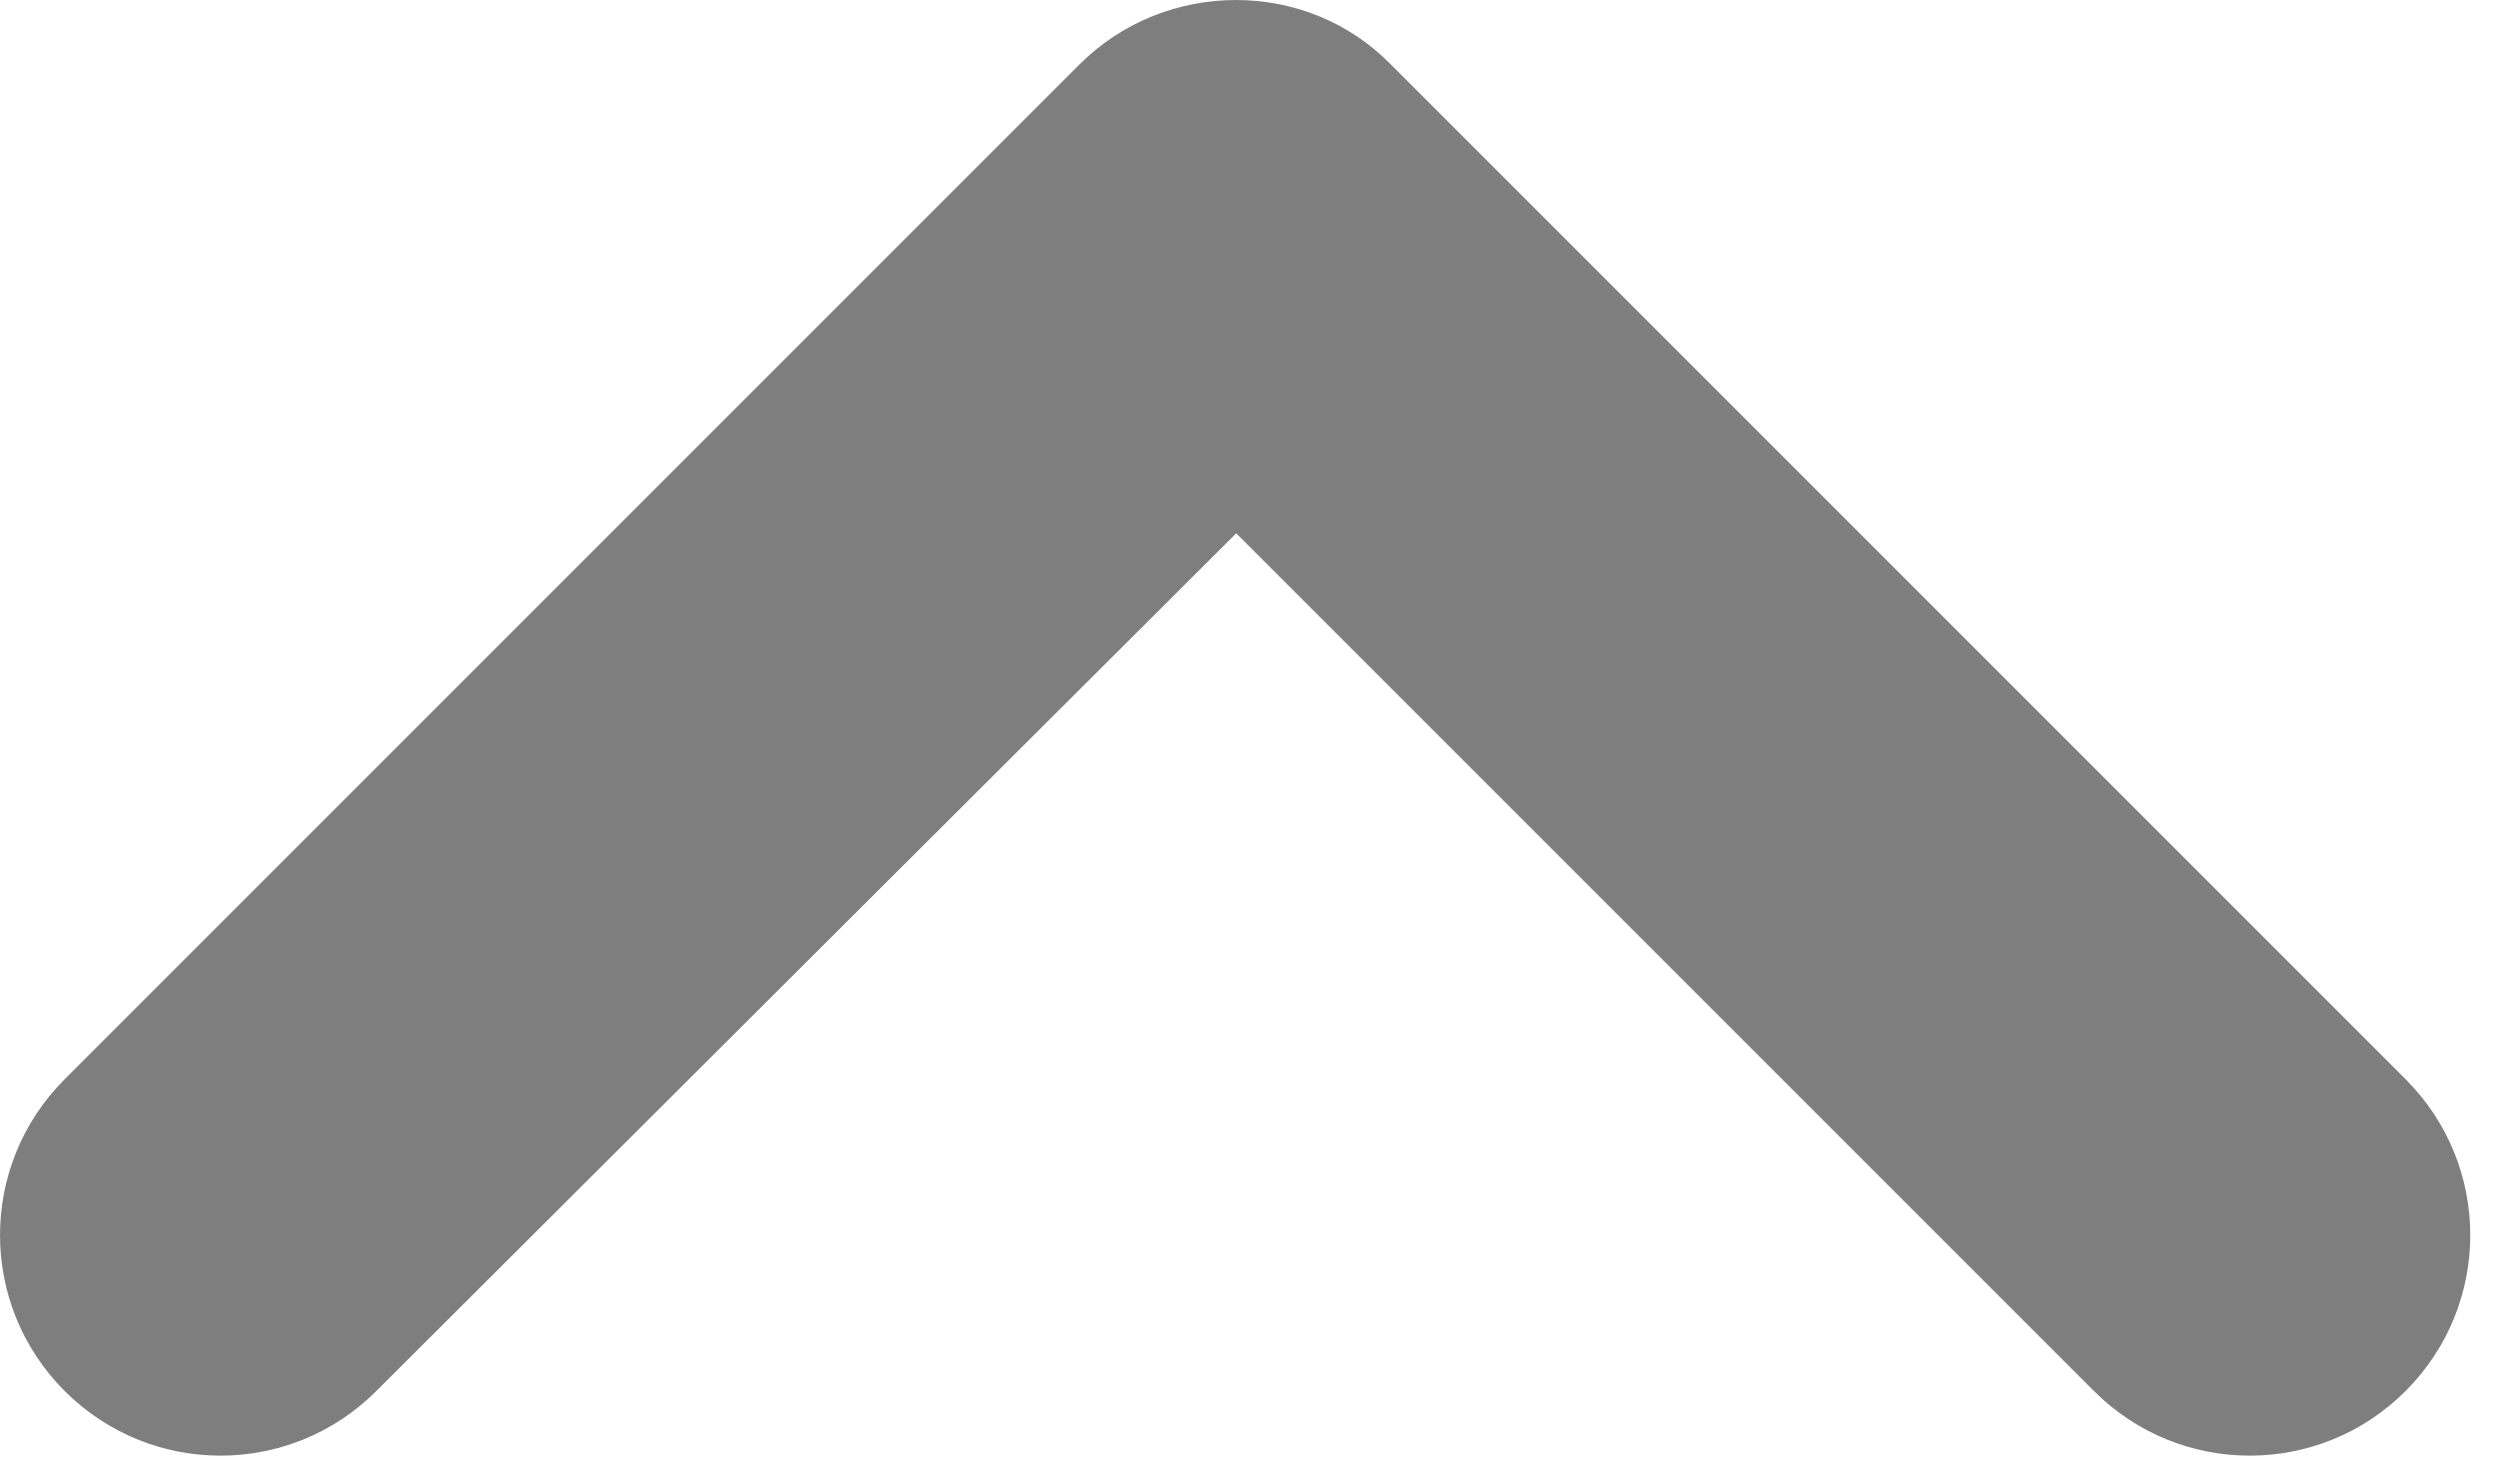 <svg width="41" height="24" viewBox="0 0 41 24" fill="none" xmlns="http://www.w3.org/2000/svg">
<path d="M17.7 1.06L1.06 17.7C-0.353 19.114 -0.353 21.398 1.06 22.812C2.474 24.226 4.758 24.226 6.172 22.812L20.274 8.746L34.34 22.812C35.754 24.226 38.038 24.226 39.452 22.812C40.866 21.398 40.866 19.114 39.452 17.7L22.812 1.06C21.434 -0.353 19.114 -0.353 17.7 1.06Z" fill="#7E7E7E"/>
</svg>
